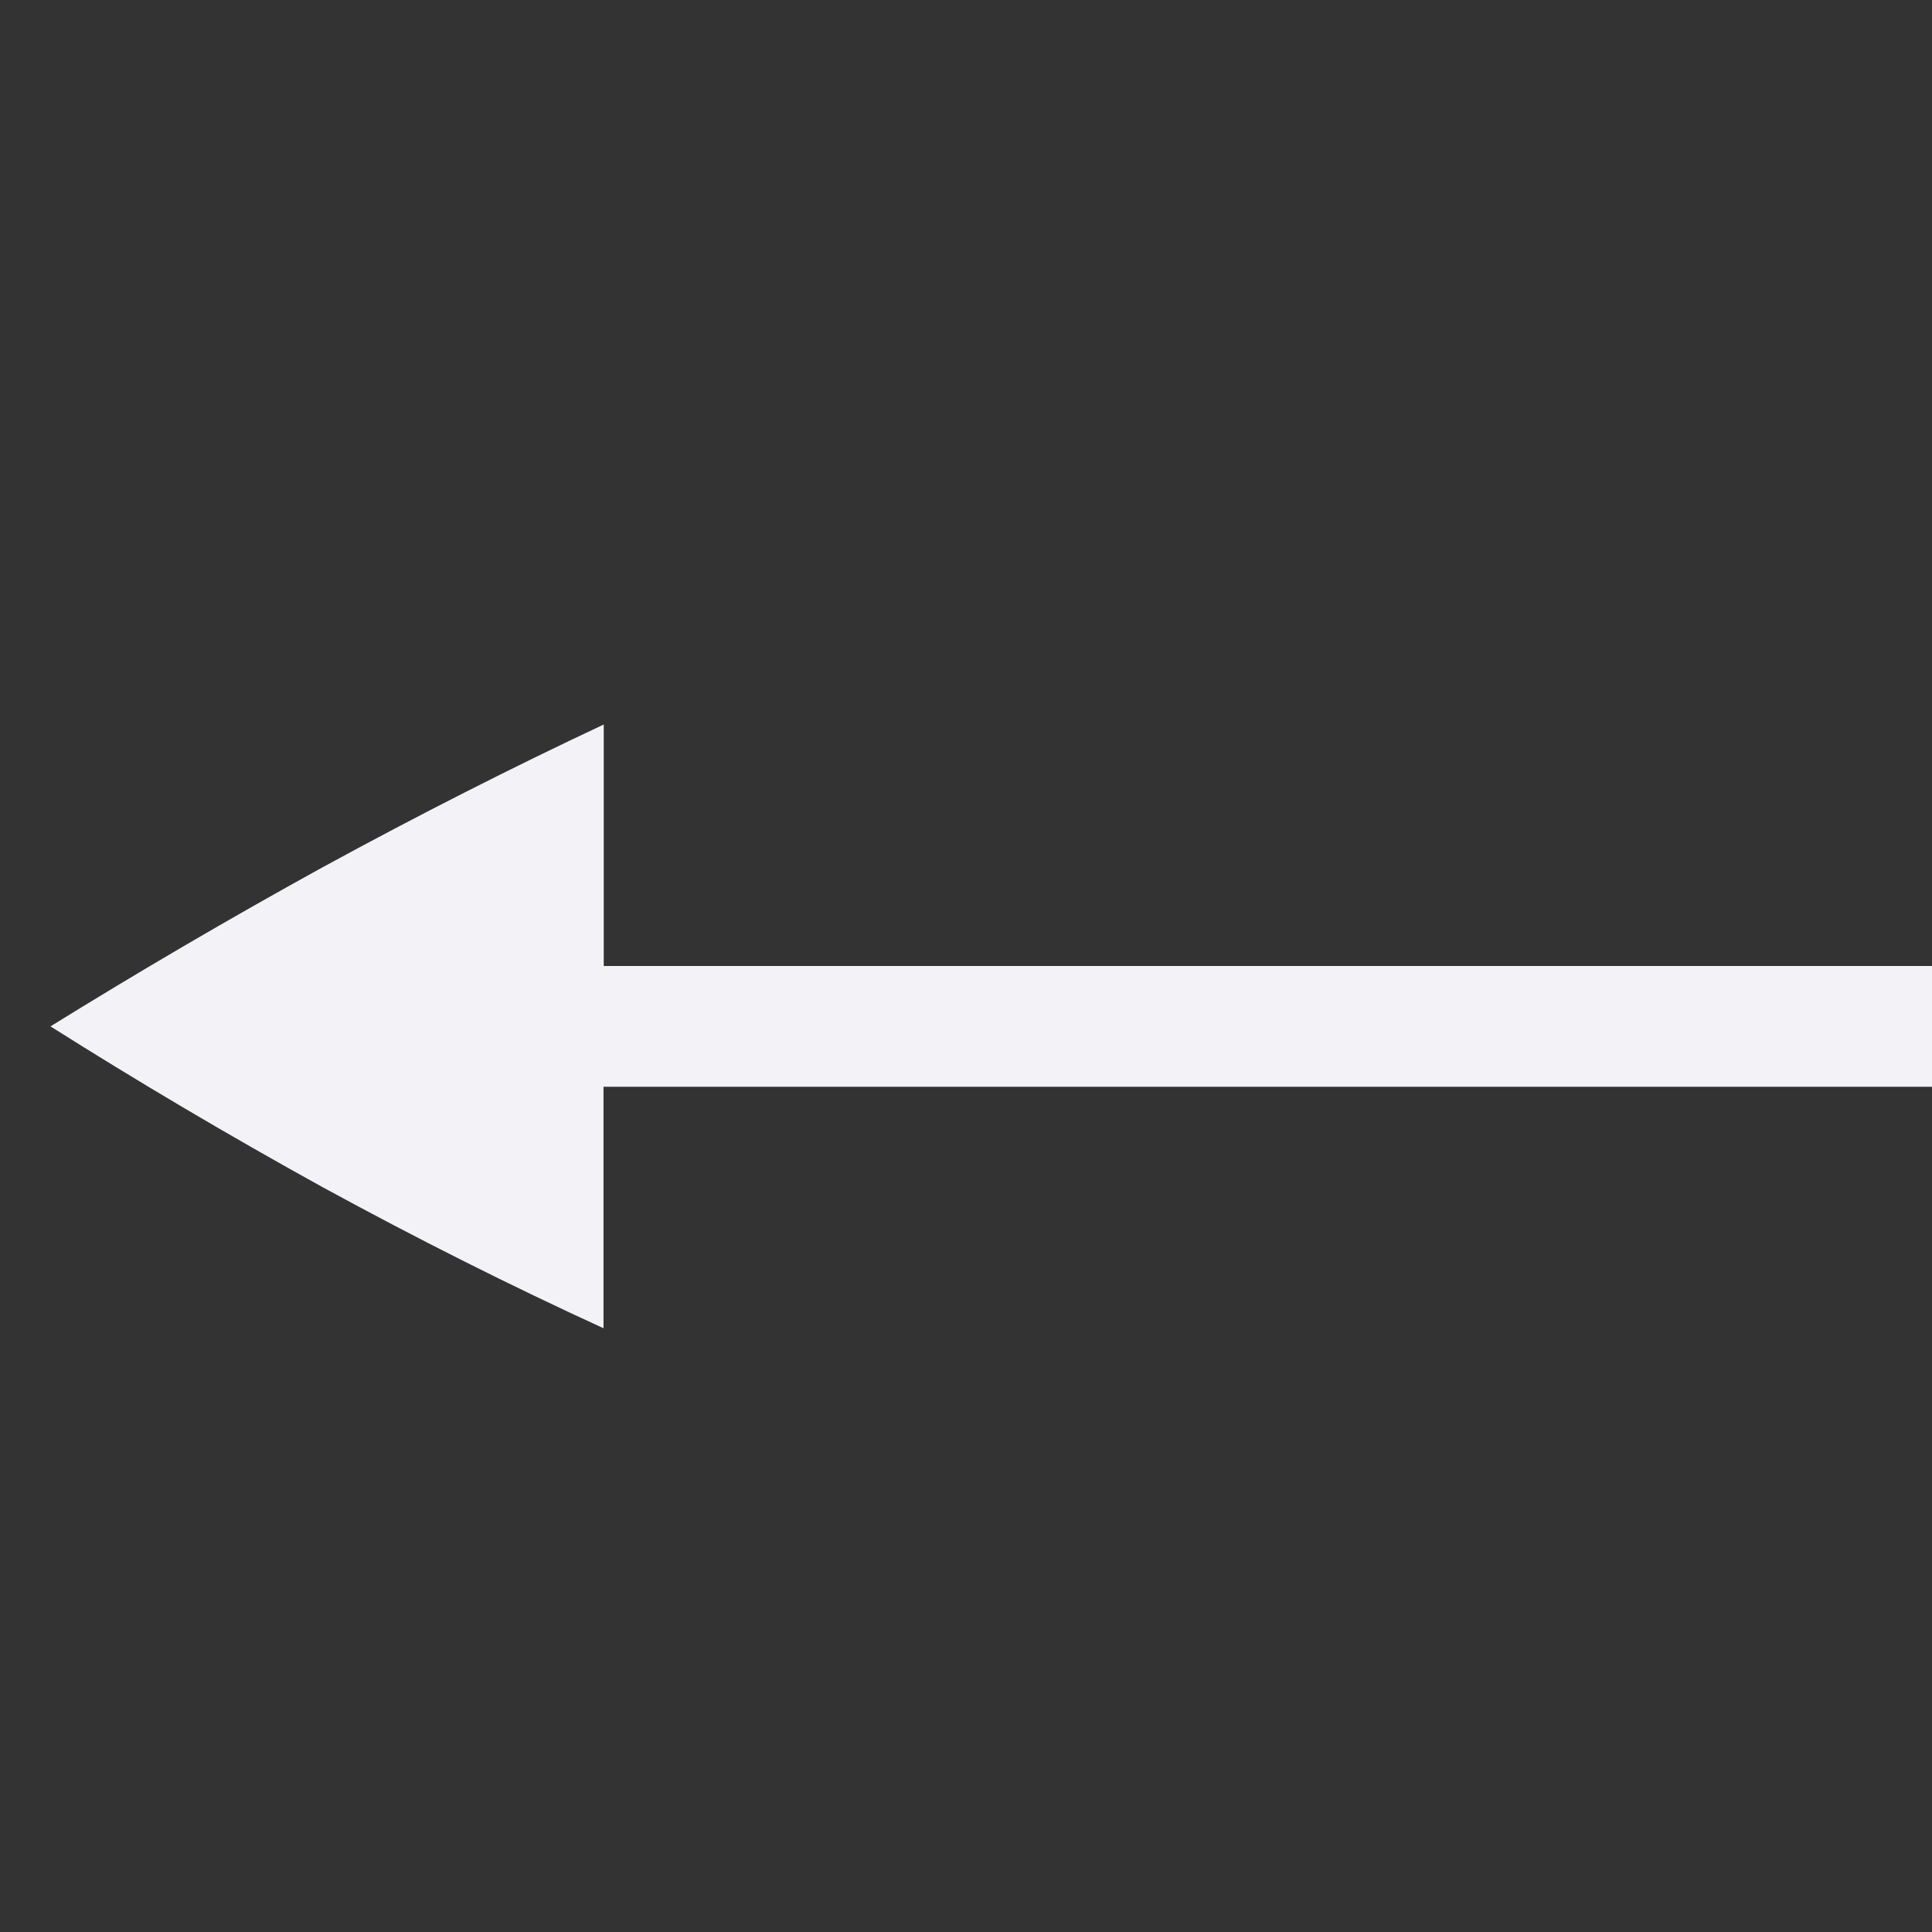 <svg height="16" width="16" xmlns="http://www.w3.org/2000/svg"><rect width="100%" height="100%" fill="#333333" stroke="none"/><path d="m597 406v2h11v1h-11-.002v2c-.76-.348-1.534-.736-2.322-1.166-.781-.431-1.533-.876-2.258-1.334.725-.449 1.477-.89 2.258-1.32.789-.43 1.563-.823 2.324-1.18z" fill="#f2f2f7" transform="translate(-592 -400)"/></svg>